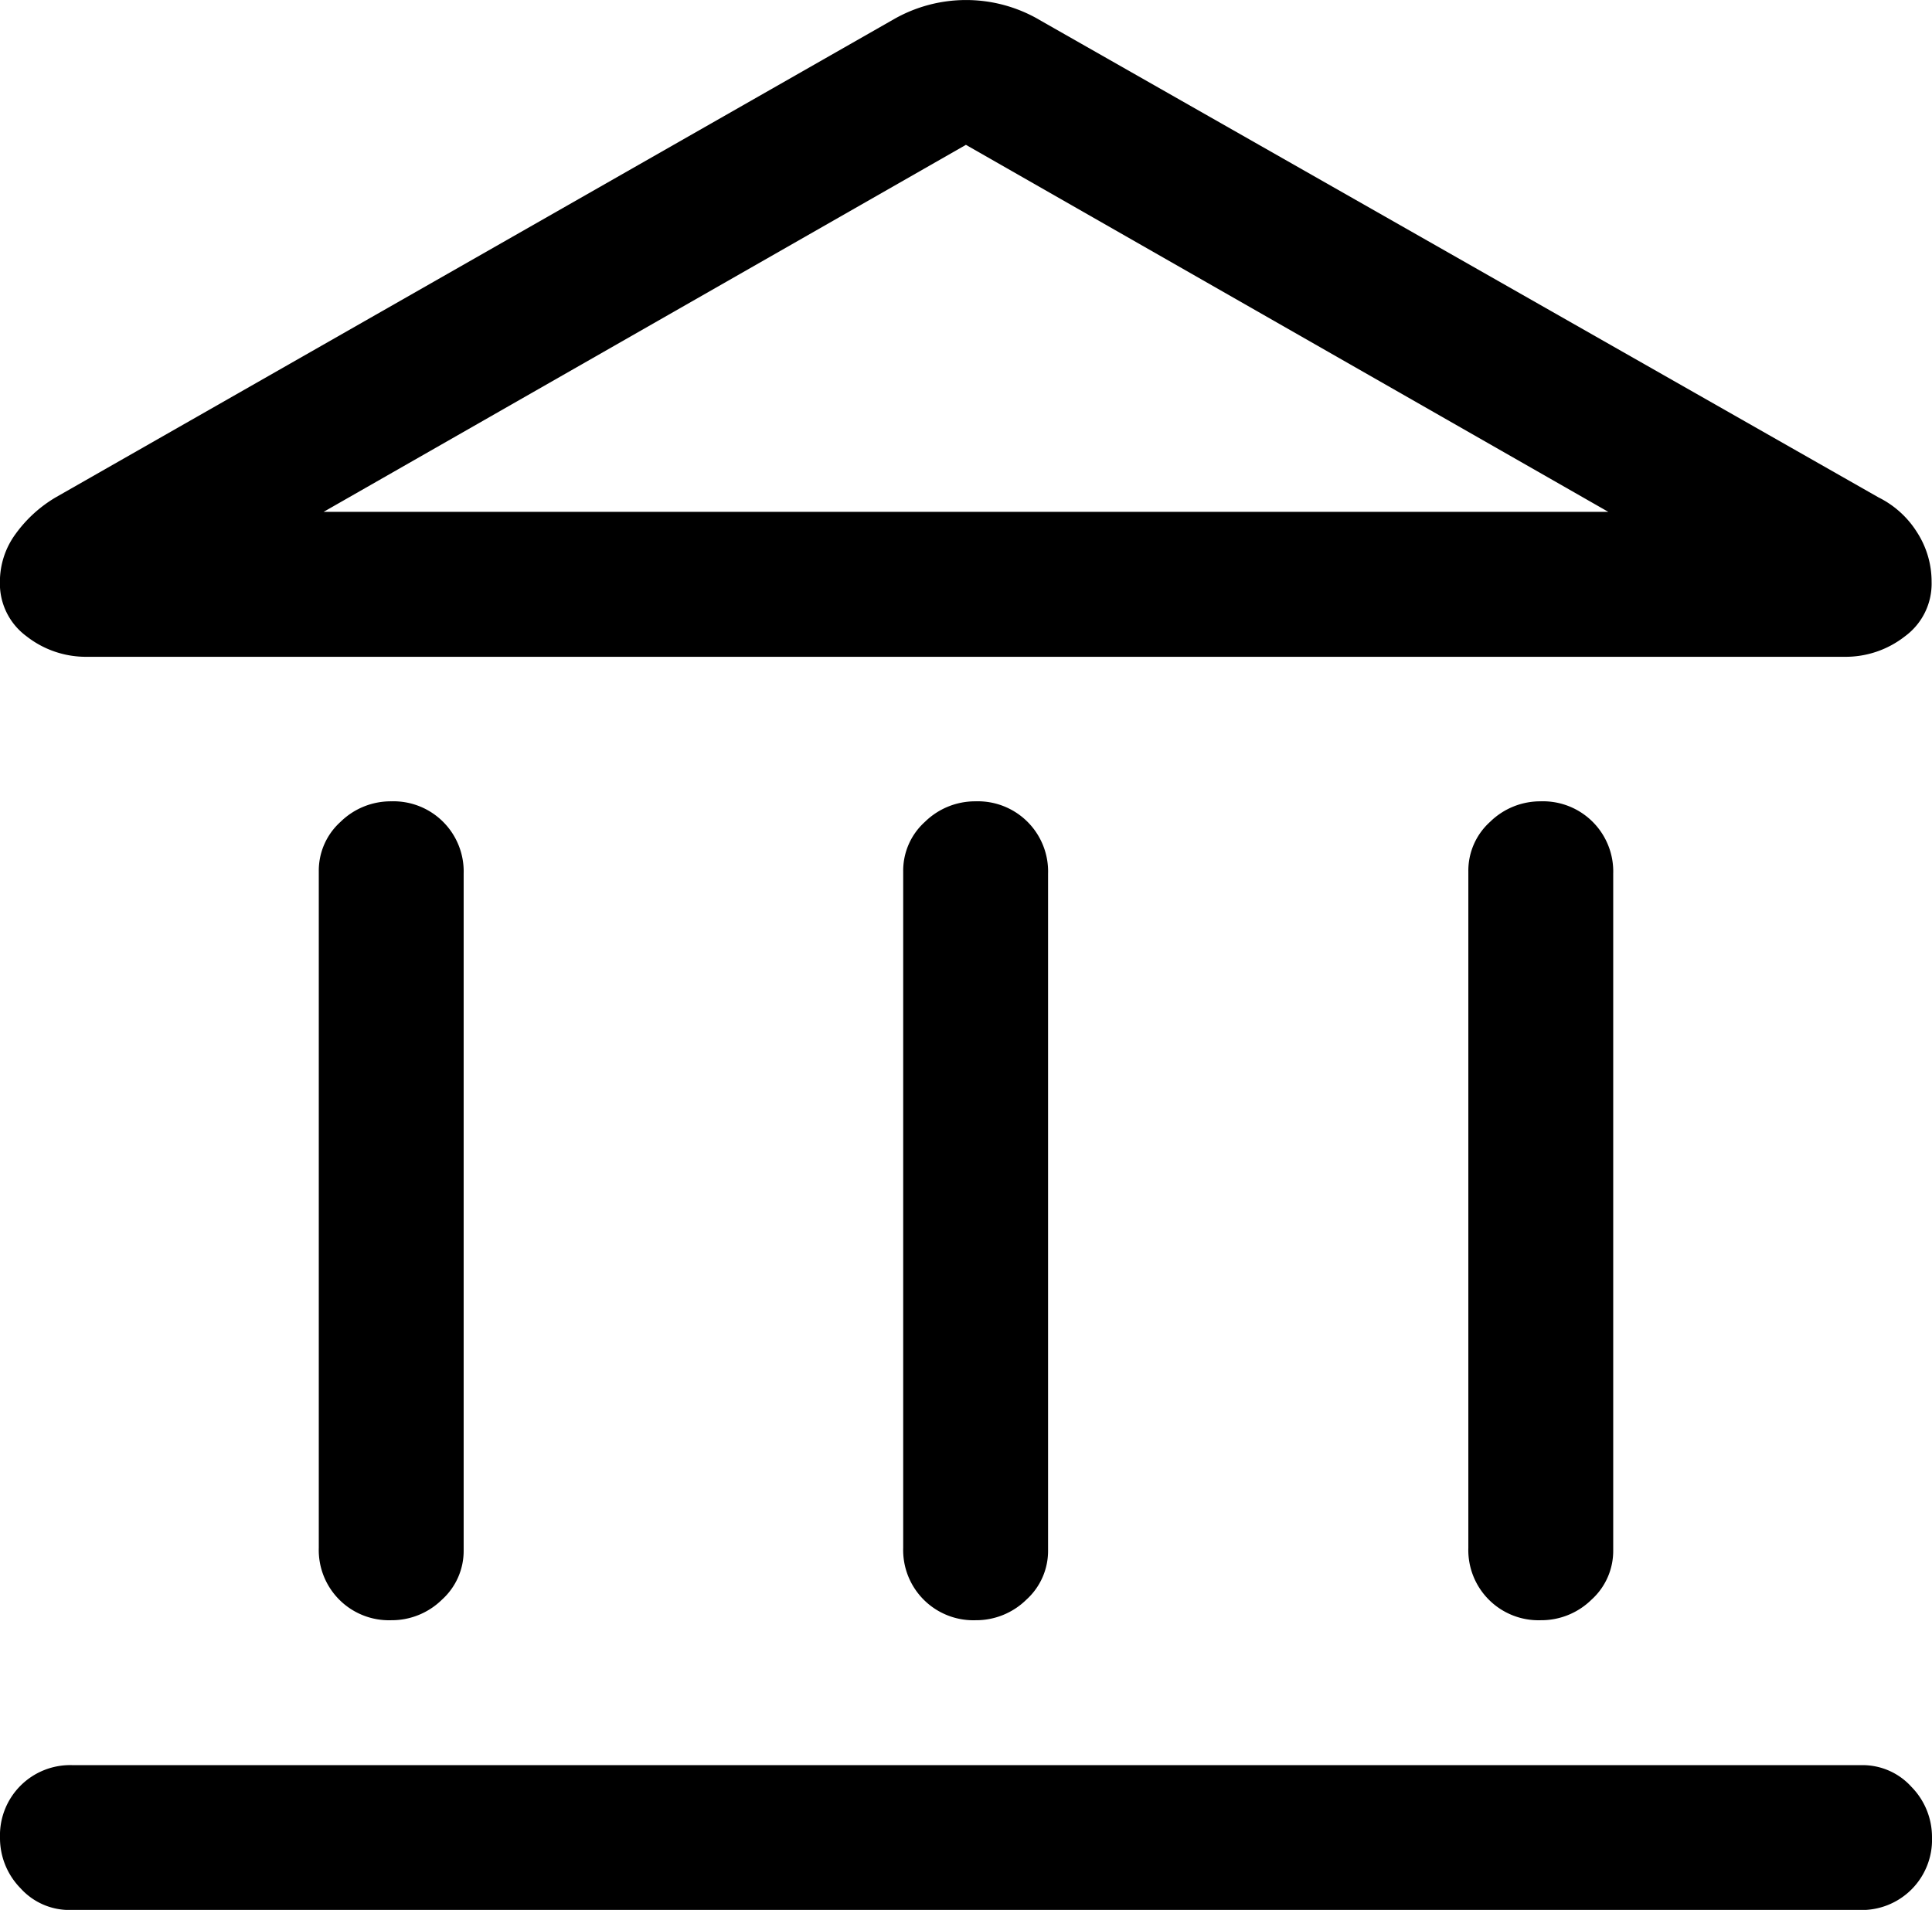 <svg xmlns="http://www.w3.org/2000/svg" width="24.272" height="23.999" viewBox="0 0 24.272 23.999"><path d="M84.915,164.359a.882.882,0,0,1-.91-.91v-8.5a.825.825,0,0,1,.273-.622.9.9,0,0,1,.637-.258.882.882,0,0,1,.91.91v8.5a.825.825,0,0,1-.273.622A.9.9,0,0,1,84.915,164.359Zm7.342,0a.882.882,0,0,1-.91-.91v-8.5a.825.825,0,0,1,.273-.622.9.9,0,0,1,.637-.258.882.882,0,0,1,.91.91v8.5a.825.825,0,0,1-.273.622A.9.9,0,0,1,92.258,164.359ZM80.88,168a.825.825,0,0,1-.622-.273.9.9,0,0,1-.258-.637.882.882,0,0,1,.91-.91h22.482a.825.825,0,0,1,.622.273.9.9,0,0,1,.258.637.882.882,0,0,1-.91.91Zm18.477-3.641a.882.882,0,0,1-.91-.91v-8.5a.825.825,0,0,1,.273-.622.9.9,0,0,1,.637-.258.882.882,0,0,1,.91.91v8.5a.825.825,0,0,1-.273.622A.9.9,0,0,1,99.357,164.359Zm-6.311-20.116L103.6,150.25a1.2,1.2,0,0,1,.485.44,1.143,1.143,0,0,1,.182.622.82.82,0,0,1-.334.683,1.208,1.208,0,0,1-.759.258H81.092a1.208,1.208,0,0,1-.759-.258.82.82,0,0,1-.334-.683,1.012,1.012,0,0,1,.2-.607,1.666,1.666,0,0,1,.5-.455l10.528-6.007a1.828,1.828,0,0,1,1.82,0Zm-8.981,6.189h0Zm0,0h16.141l-8.071-4.612Z" transform="translate(-80 -144)"/></svg>